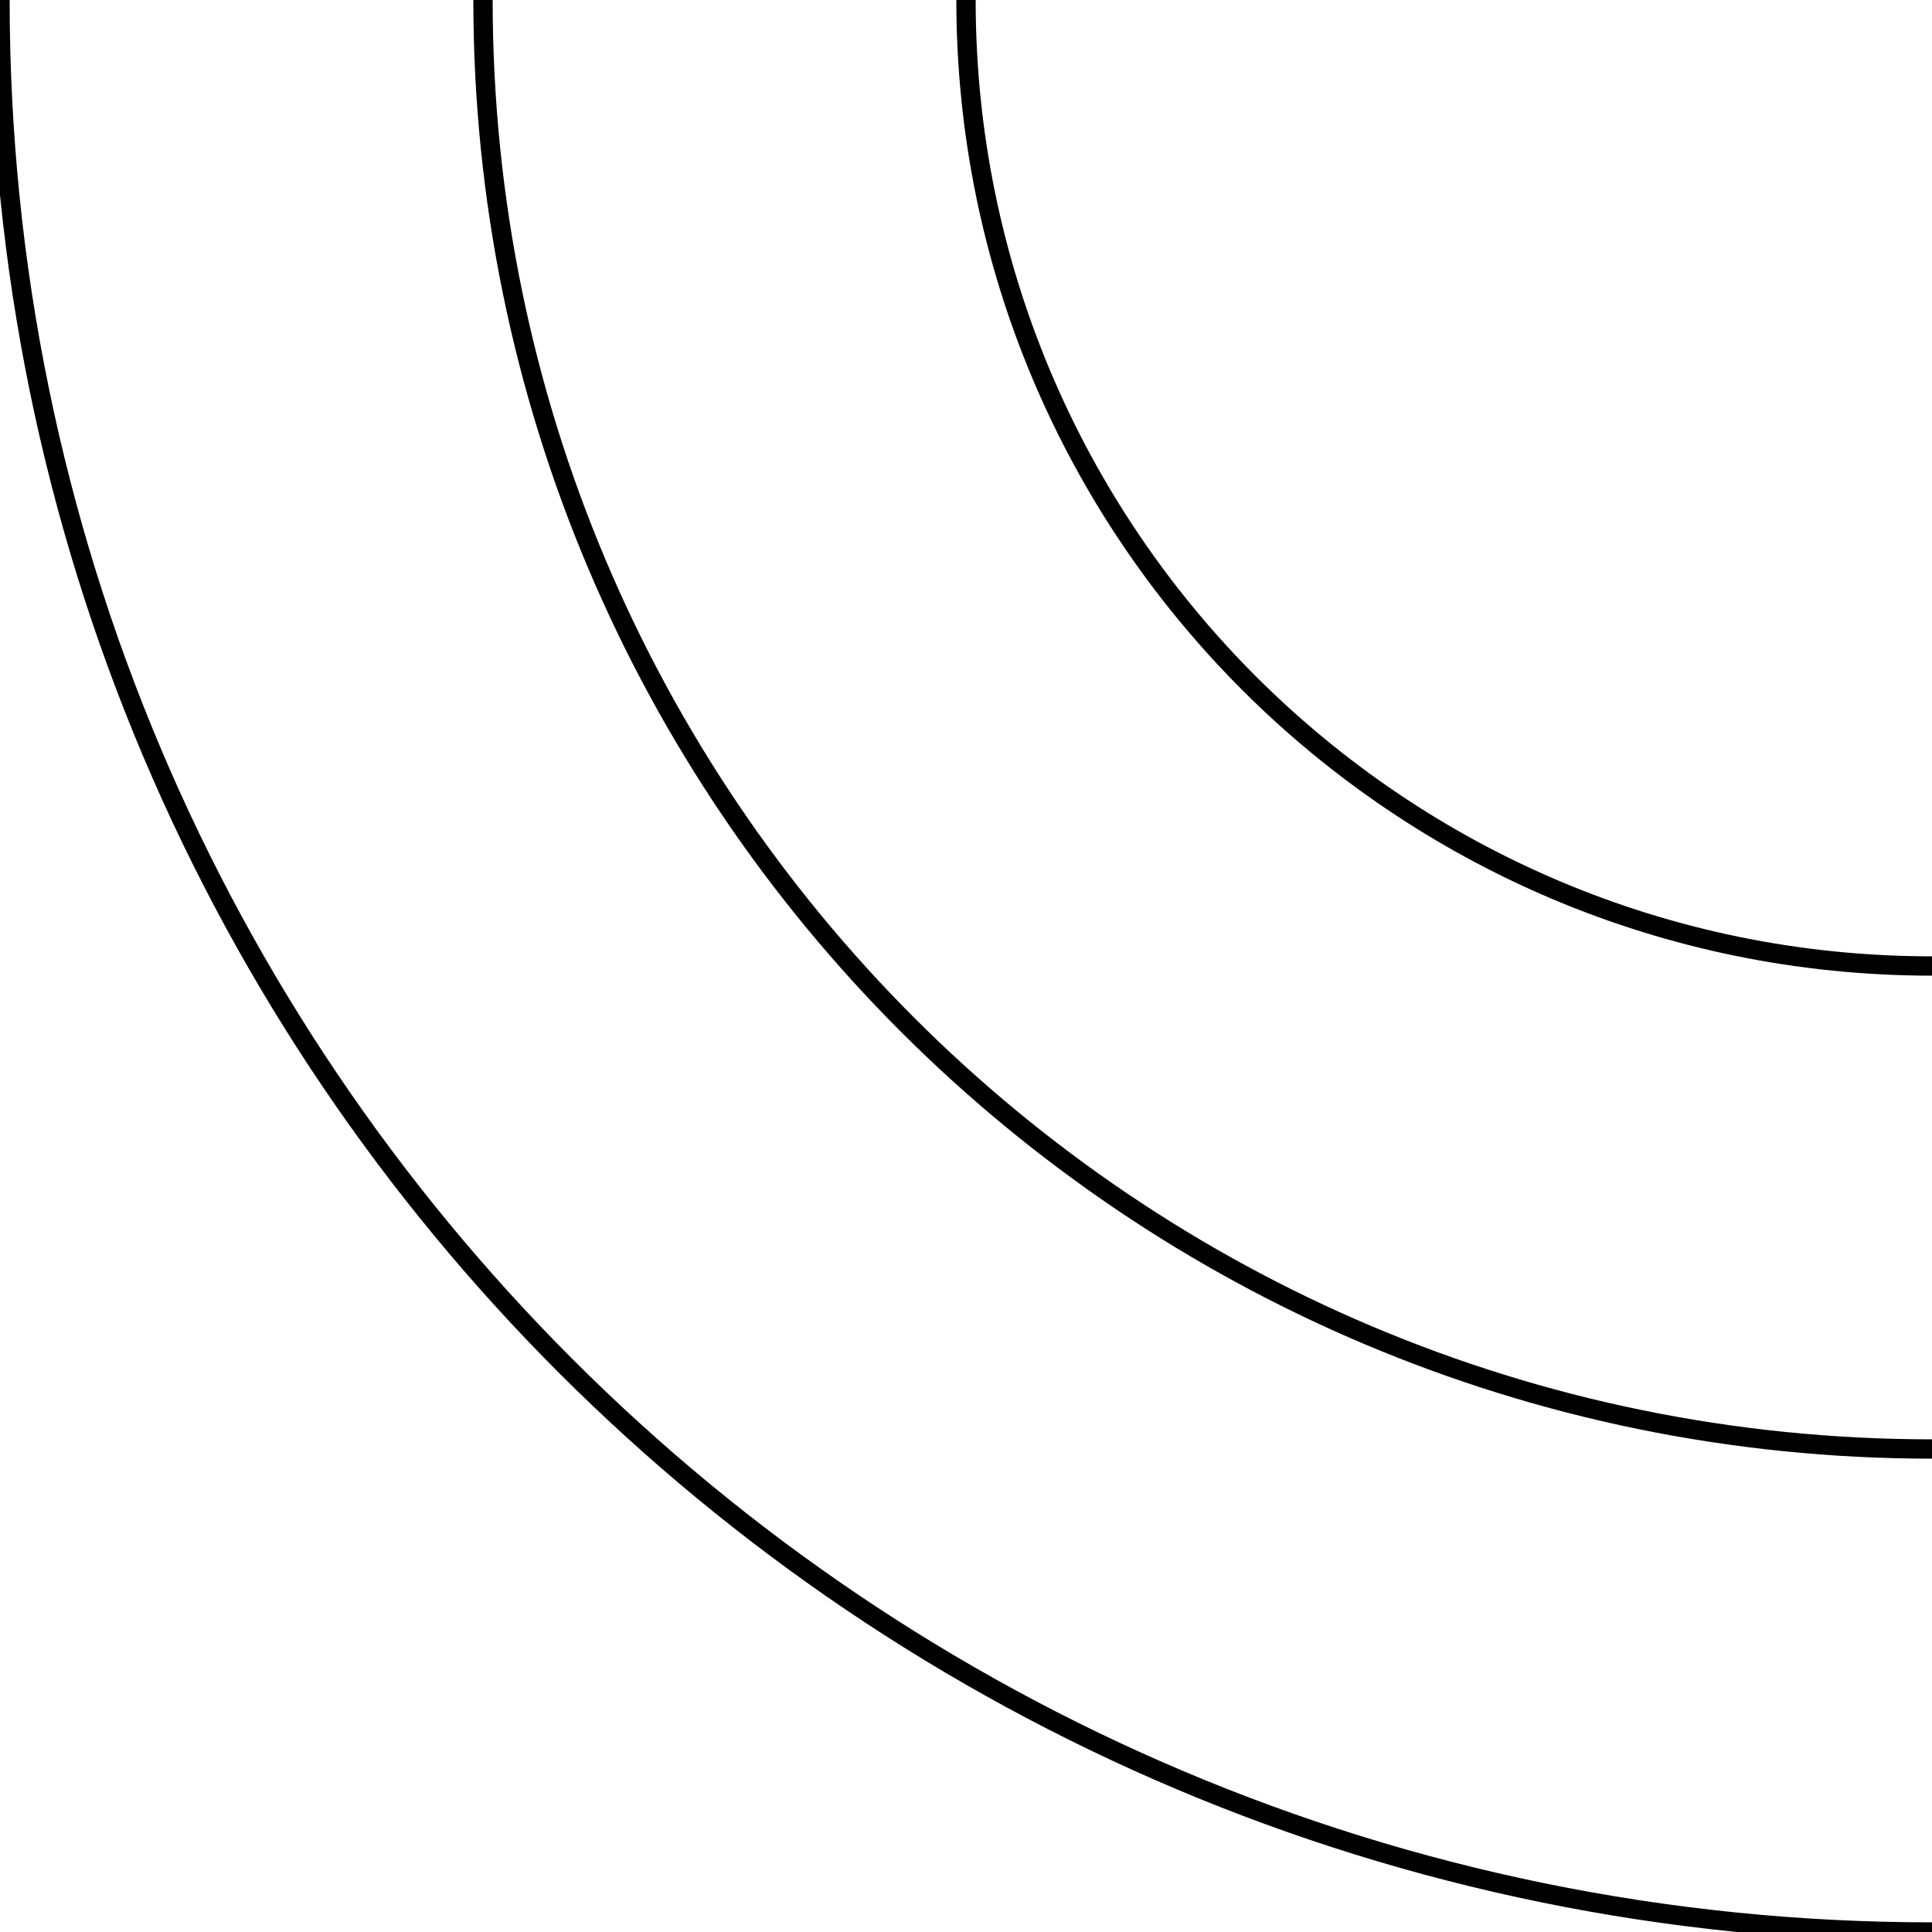 <?xml version="1.0" encoding="UTF-8"?>
<svg width="100px" height="100px" viewBox="0 0 100 100" version="1.1" xmlns="http://www.w3.org/2000/svg" xmlns:xlink="http://www.w3.org/1999/xlink">
    <!-- Generator: Sketch 55.2 (78181) - https://sketchapp.com -->
    <title>Artboard Copy 9</title>
    <desc>Created with Sketch.</desc>
    <g id="Artboard-Copy-9" stroke="none" stroke-width="1" fill="none" fill-rule="evenodd">
        <path d="M50,0 C50,27.614 72.386,50 100,50 L100,50" id="Path" stroke="#000000"></path>
        <path d="M25,0 C25,41.421 58.579,75 100,75 L100,75" id="Path" stroke="#000000"></path>
        <path d="M0,0 C0,55.228 44.772,100 100,100 L100,100" id="Path" stroke="#000000"></path>
    </g>
</svg>